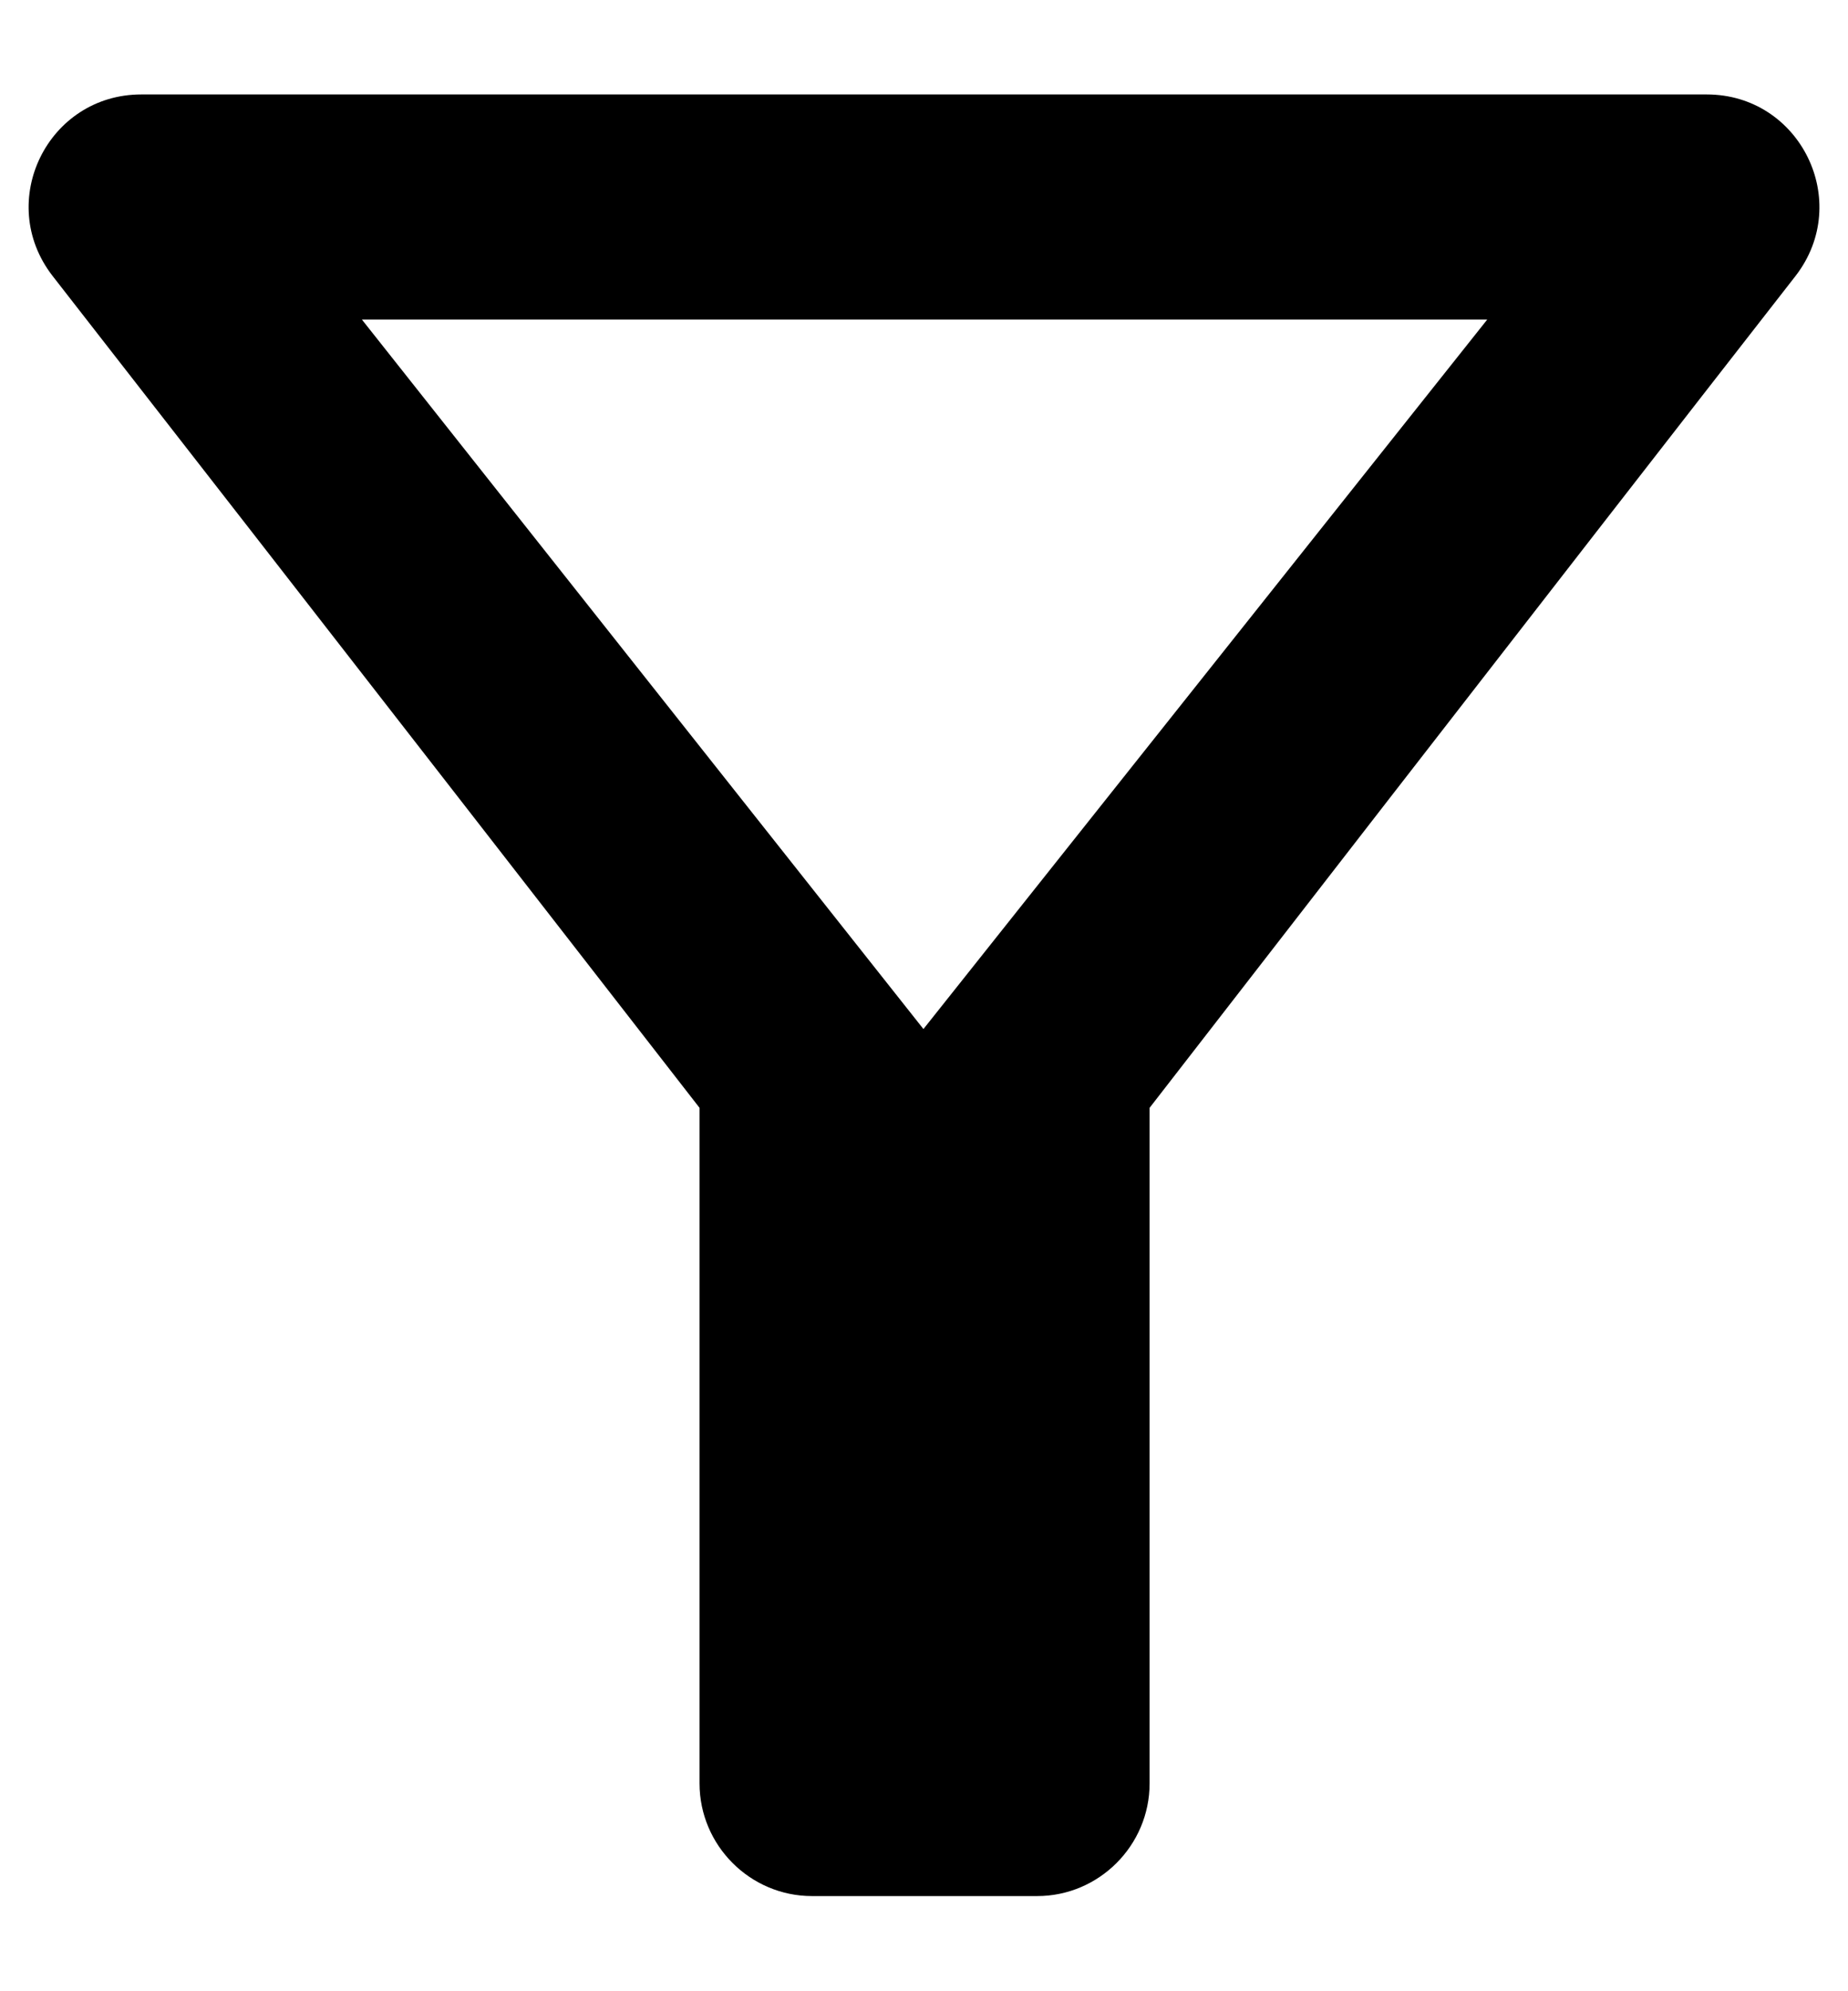 <svg width="13" height="14" viewBox="0 0 13 14" fill="none" xmlns="http://www.w3.org/2000/svg">
<path d="M2.546 2.247H10.462L6.496 7.235L2.546 2.247ZM0.369 1.939C1.968 3.989 4.921 7.789 4.921 7.789V12.539C4.921 12.975 5.277 13.331 5.712 13.331H7.296C7.731 13.331 8.087 12.975 8.087 12.539V7.789C8.087 7.789 11.032 3.989 12.632 1.939C13.035 1.416 12.663 0.664 12.006 0.664H0.994C0.337 0.664 -0.035 1.416 0.369 1.939Z" fill="black"/>
</svg>
